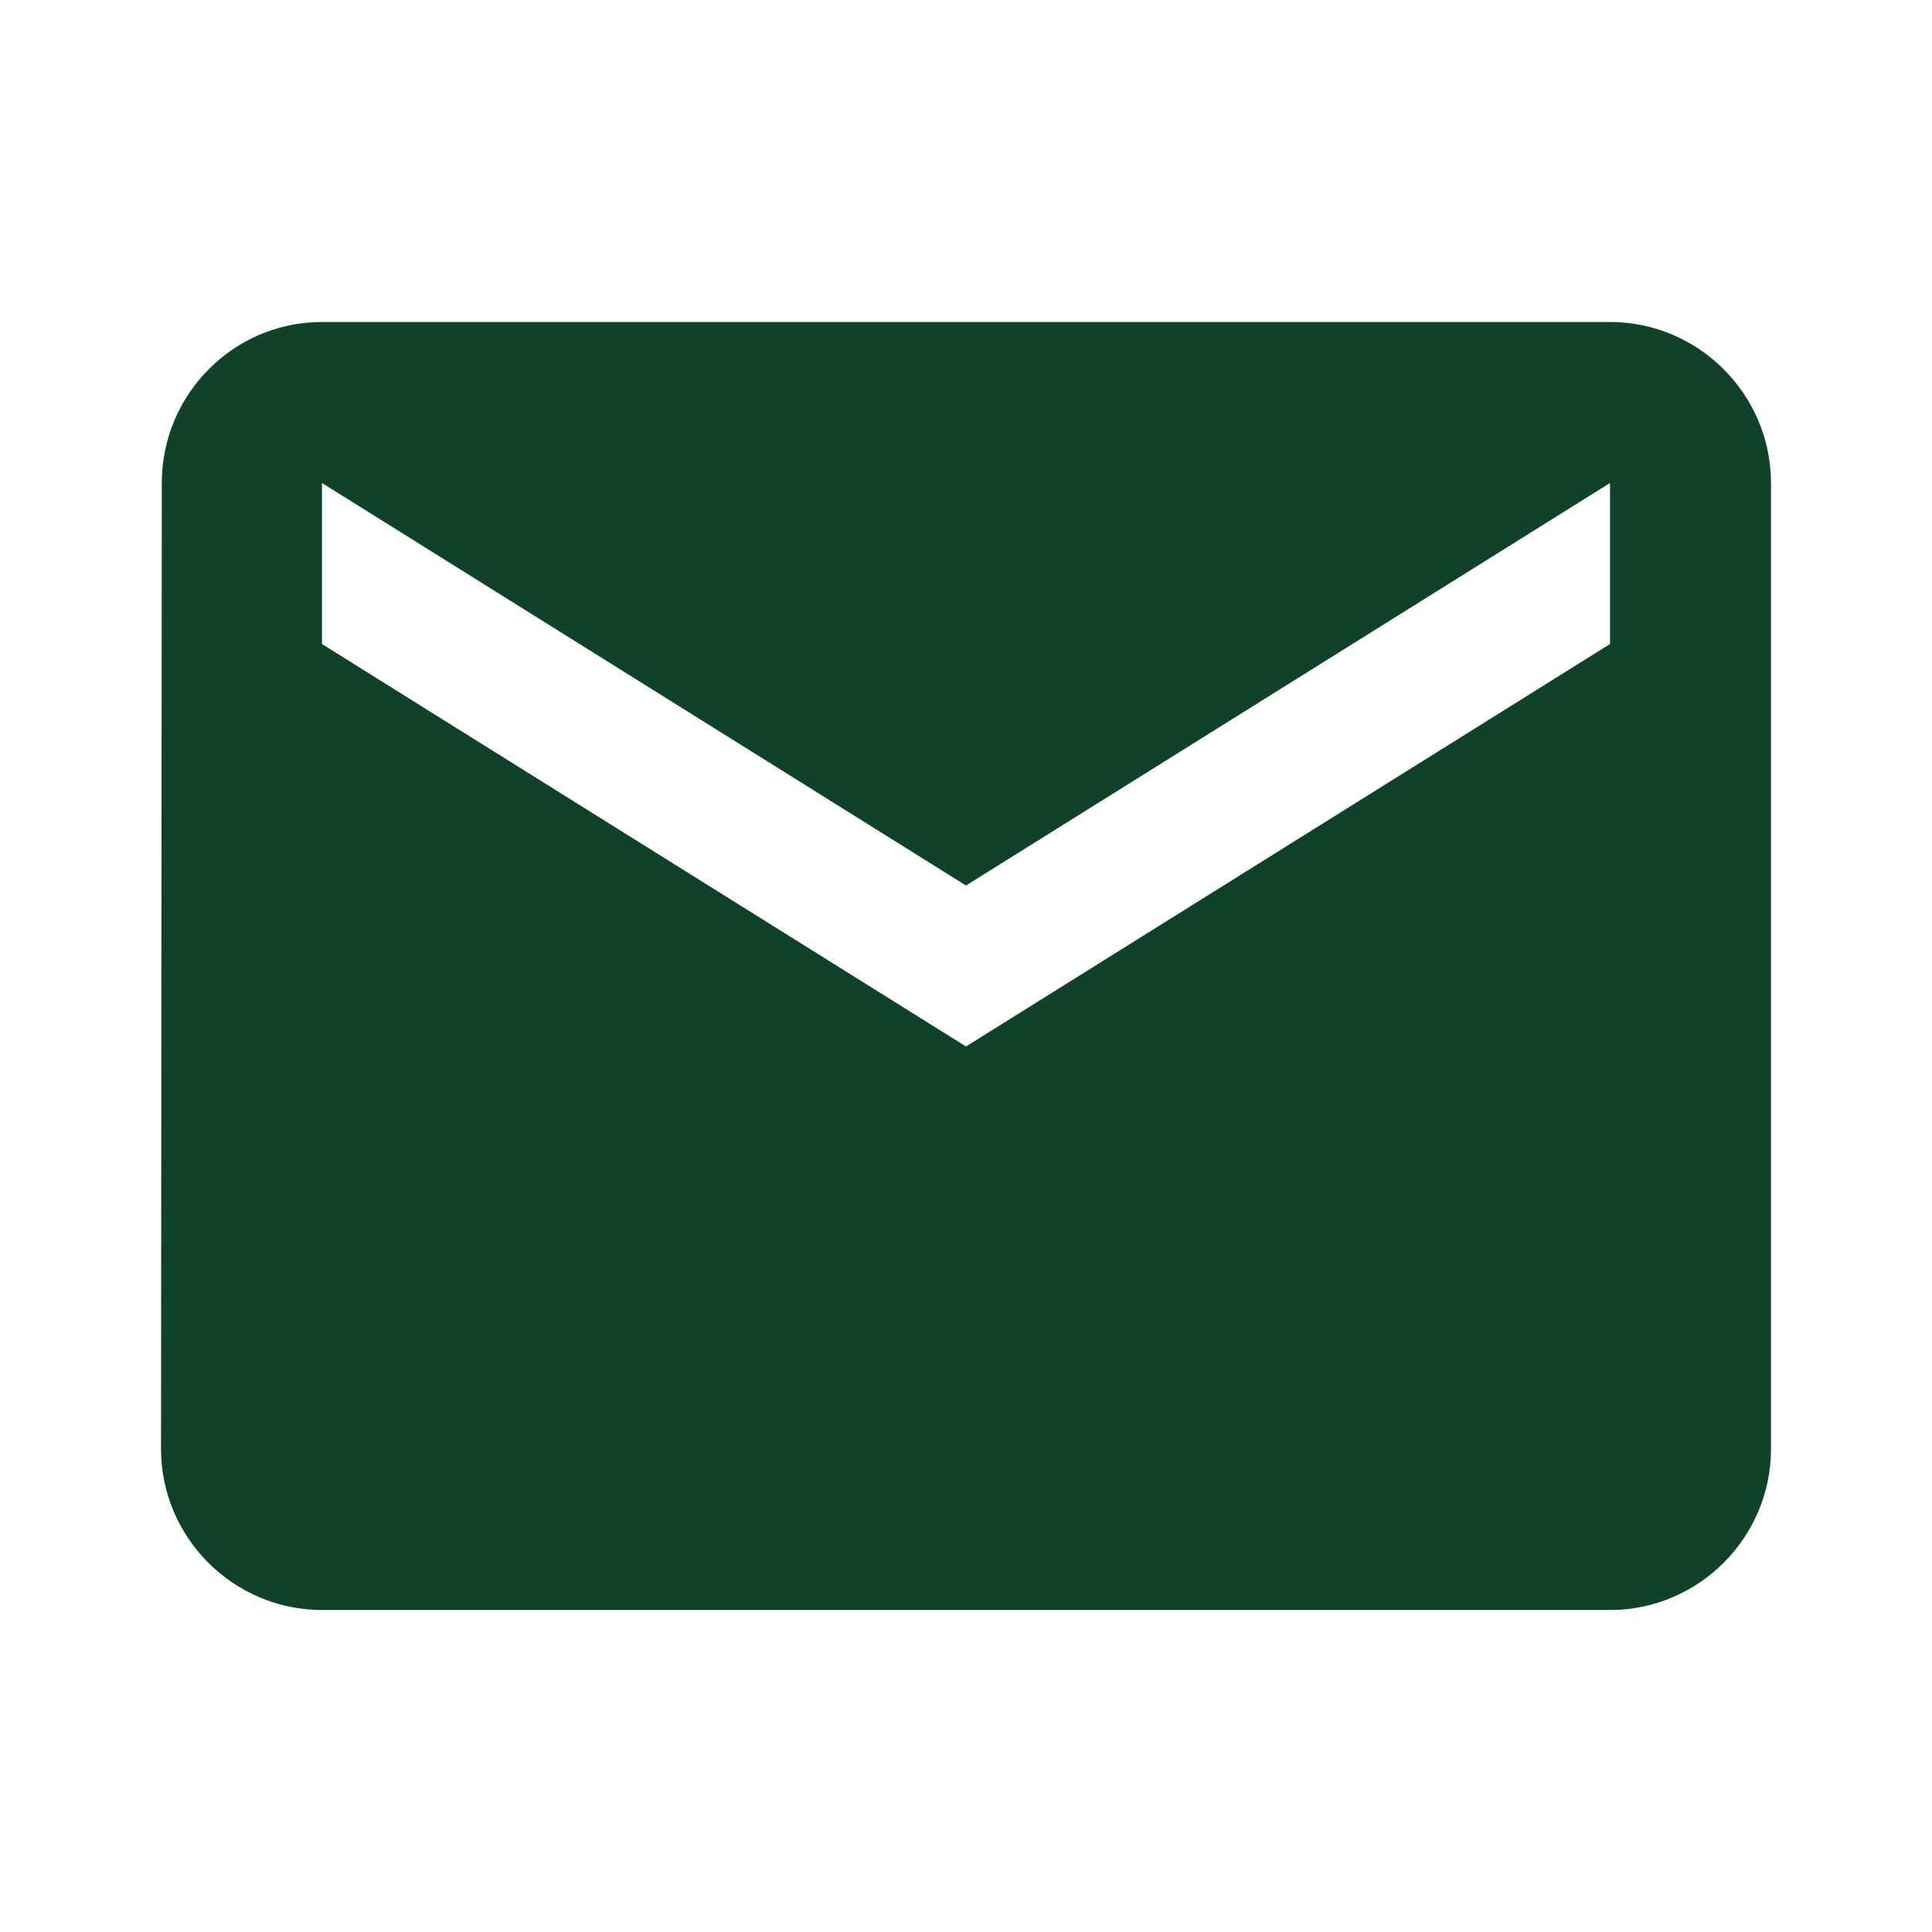 <svg width="32" height="32" viewBox="0 0 32 32" fill="none" xmlns="http://www.w3.org/2000/svg">
<g id="iconoemail">
<path id="Vector" d="M26.667 5.333L5.333 5.333C3.867 5.333 2.68 6.533 2.68 8L2.667 24C2.667 25.467 3.867 26.667 5.333 26.667L26.667 26.667C28.133 26.667 29.333 25.467 29.333 24L29.333 8C29.333 6.533 28.133 5.333 26.667 5.333ZM26.667 10.667L16 17.333L5.333 10.667L5.333 8L16 14.667L26.667 8V10.667Z" fill="#0F4229"/>
</g>
</svg>
